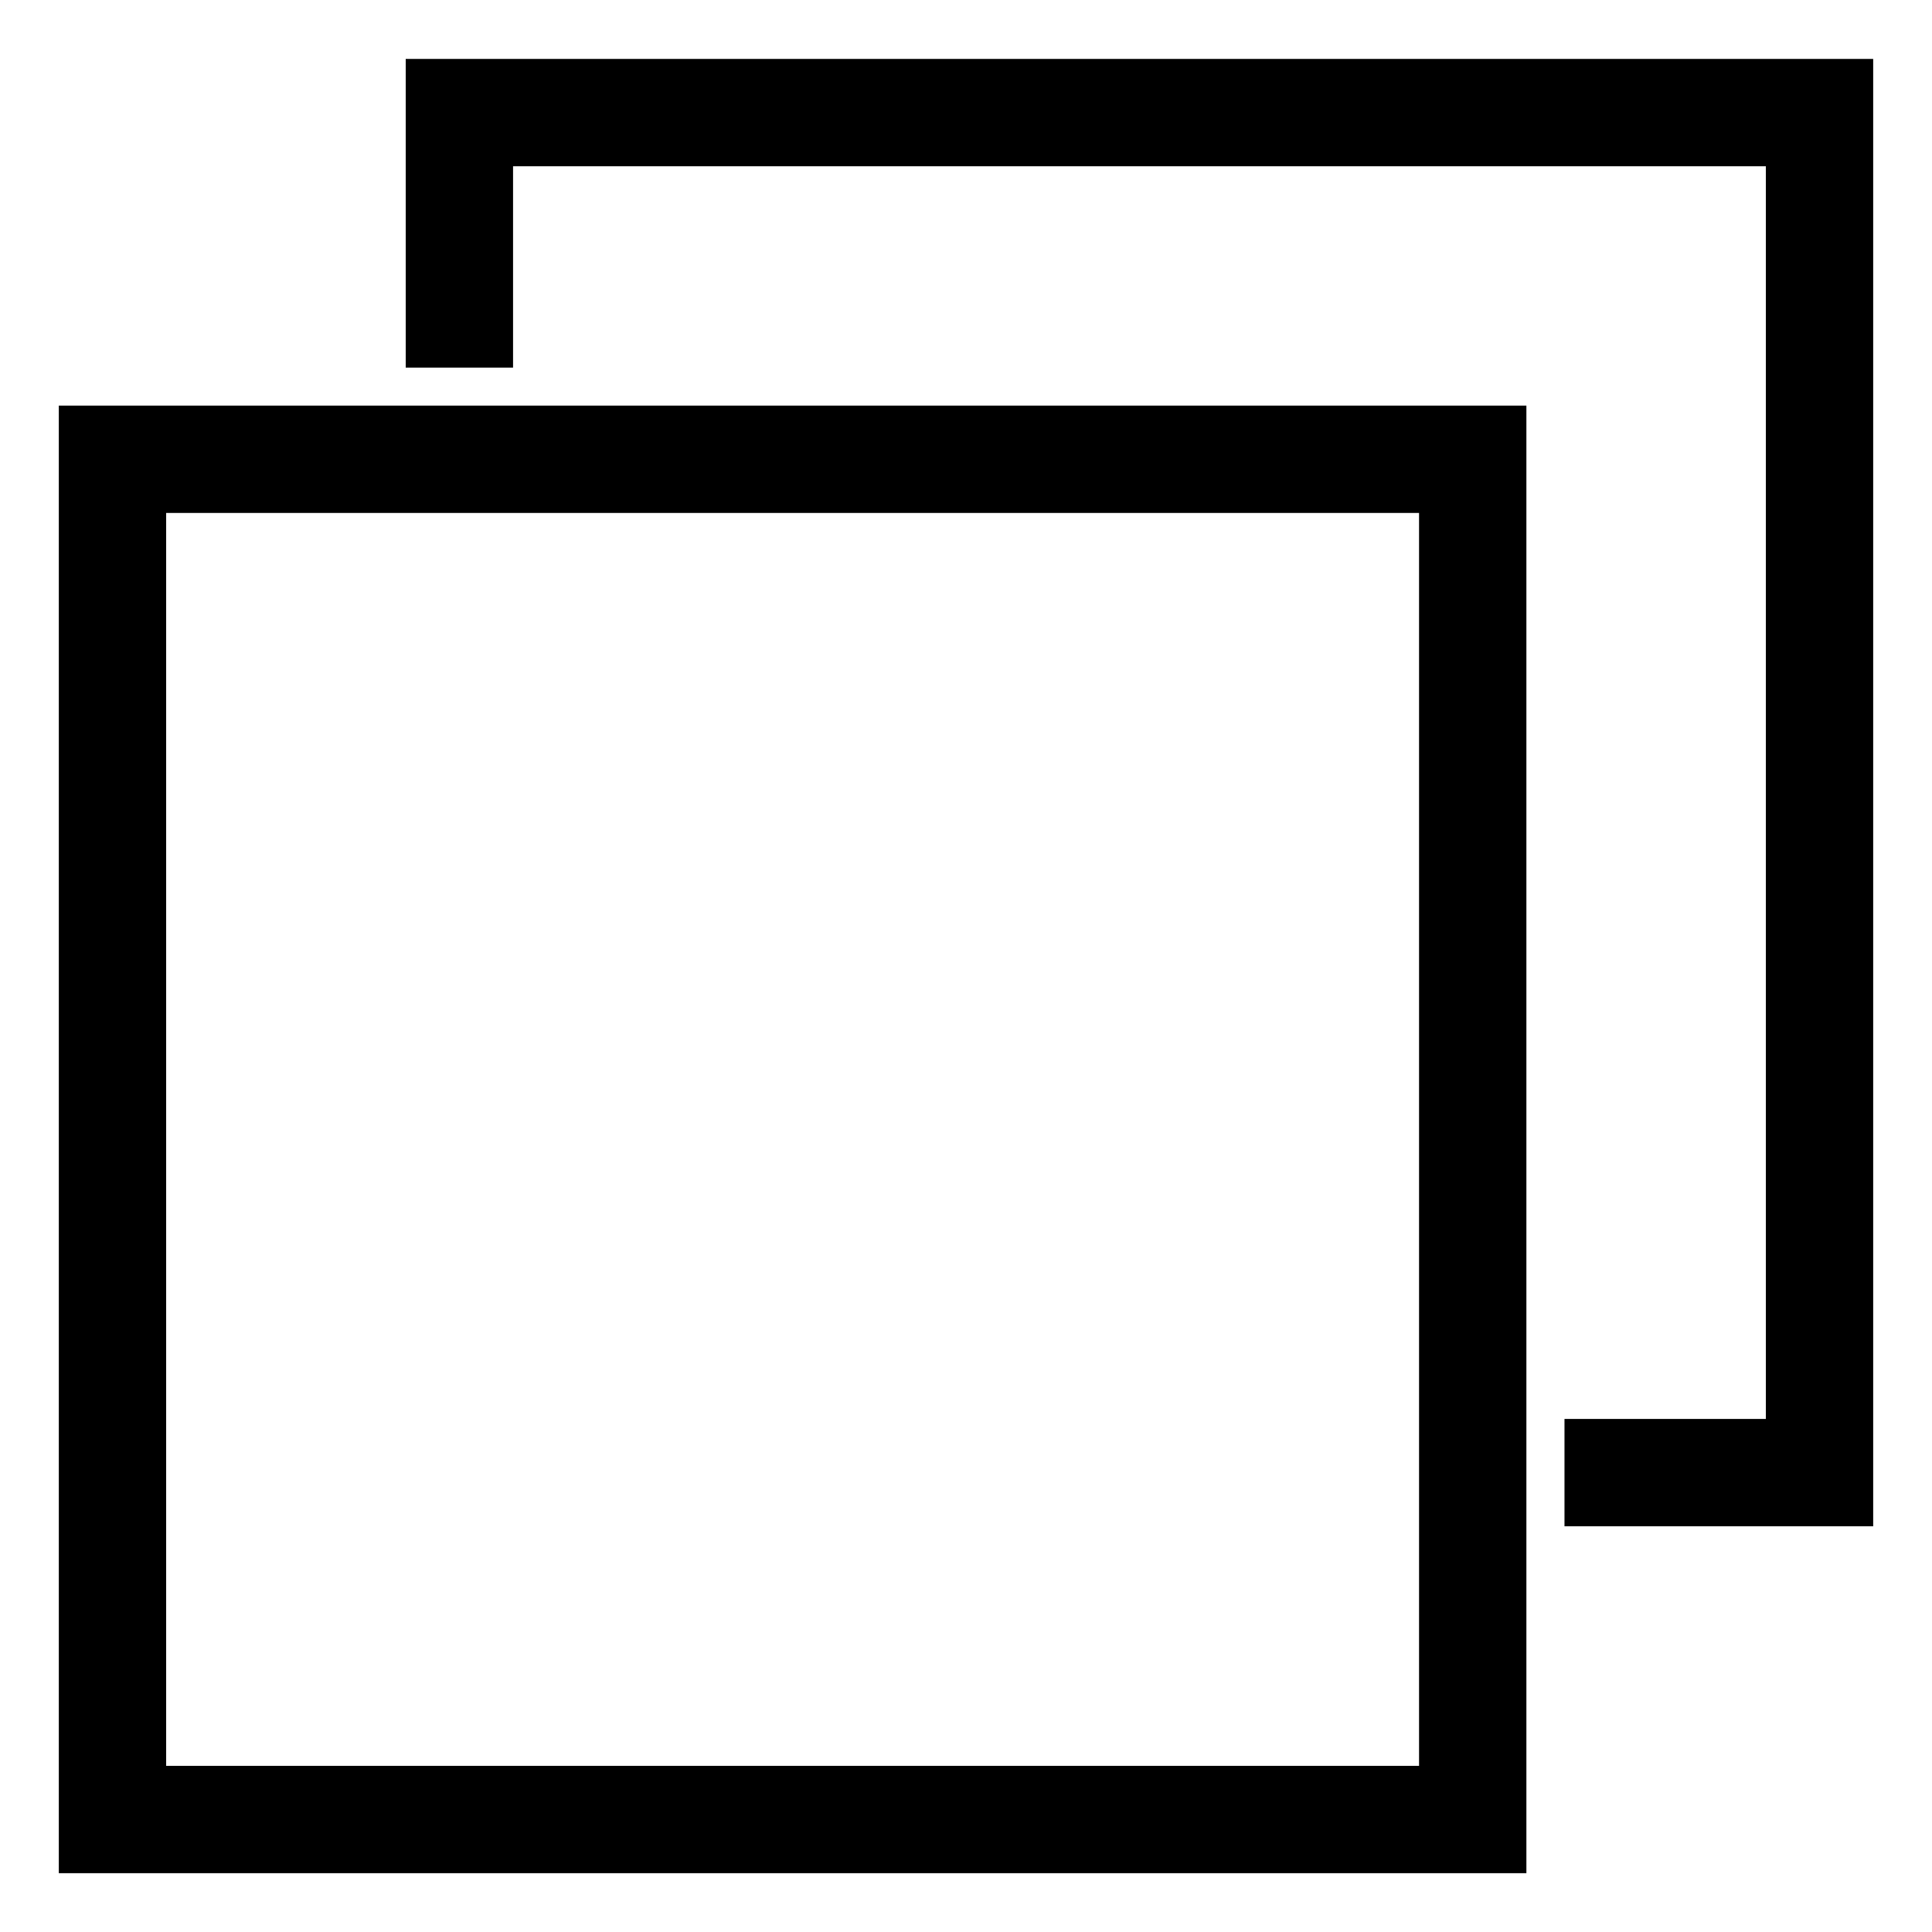 <svg xmlns="http://www.w3.org/2000/svg" width="18" height="18" viewBox="0 0 18 18">
    <g fill="none" fill-rule="evenodd" stroke="#000">
        <path d="M1.048 4.279h12.673v12.673H1.048z"/>
        <path d="M14.576 13.72h2.376V1.049H4.28v2.376"/>
    </g>
</svg>
